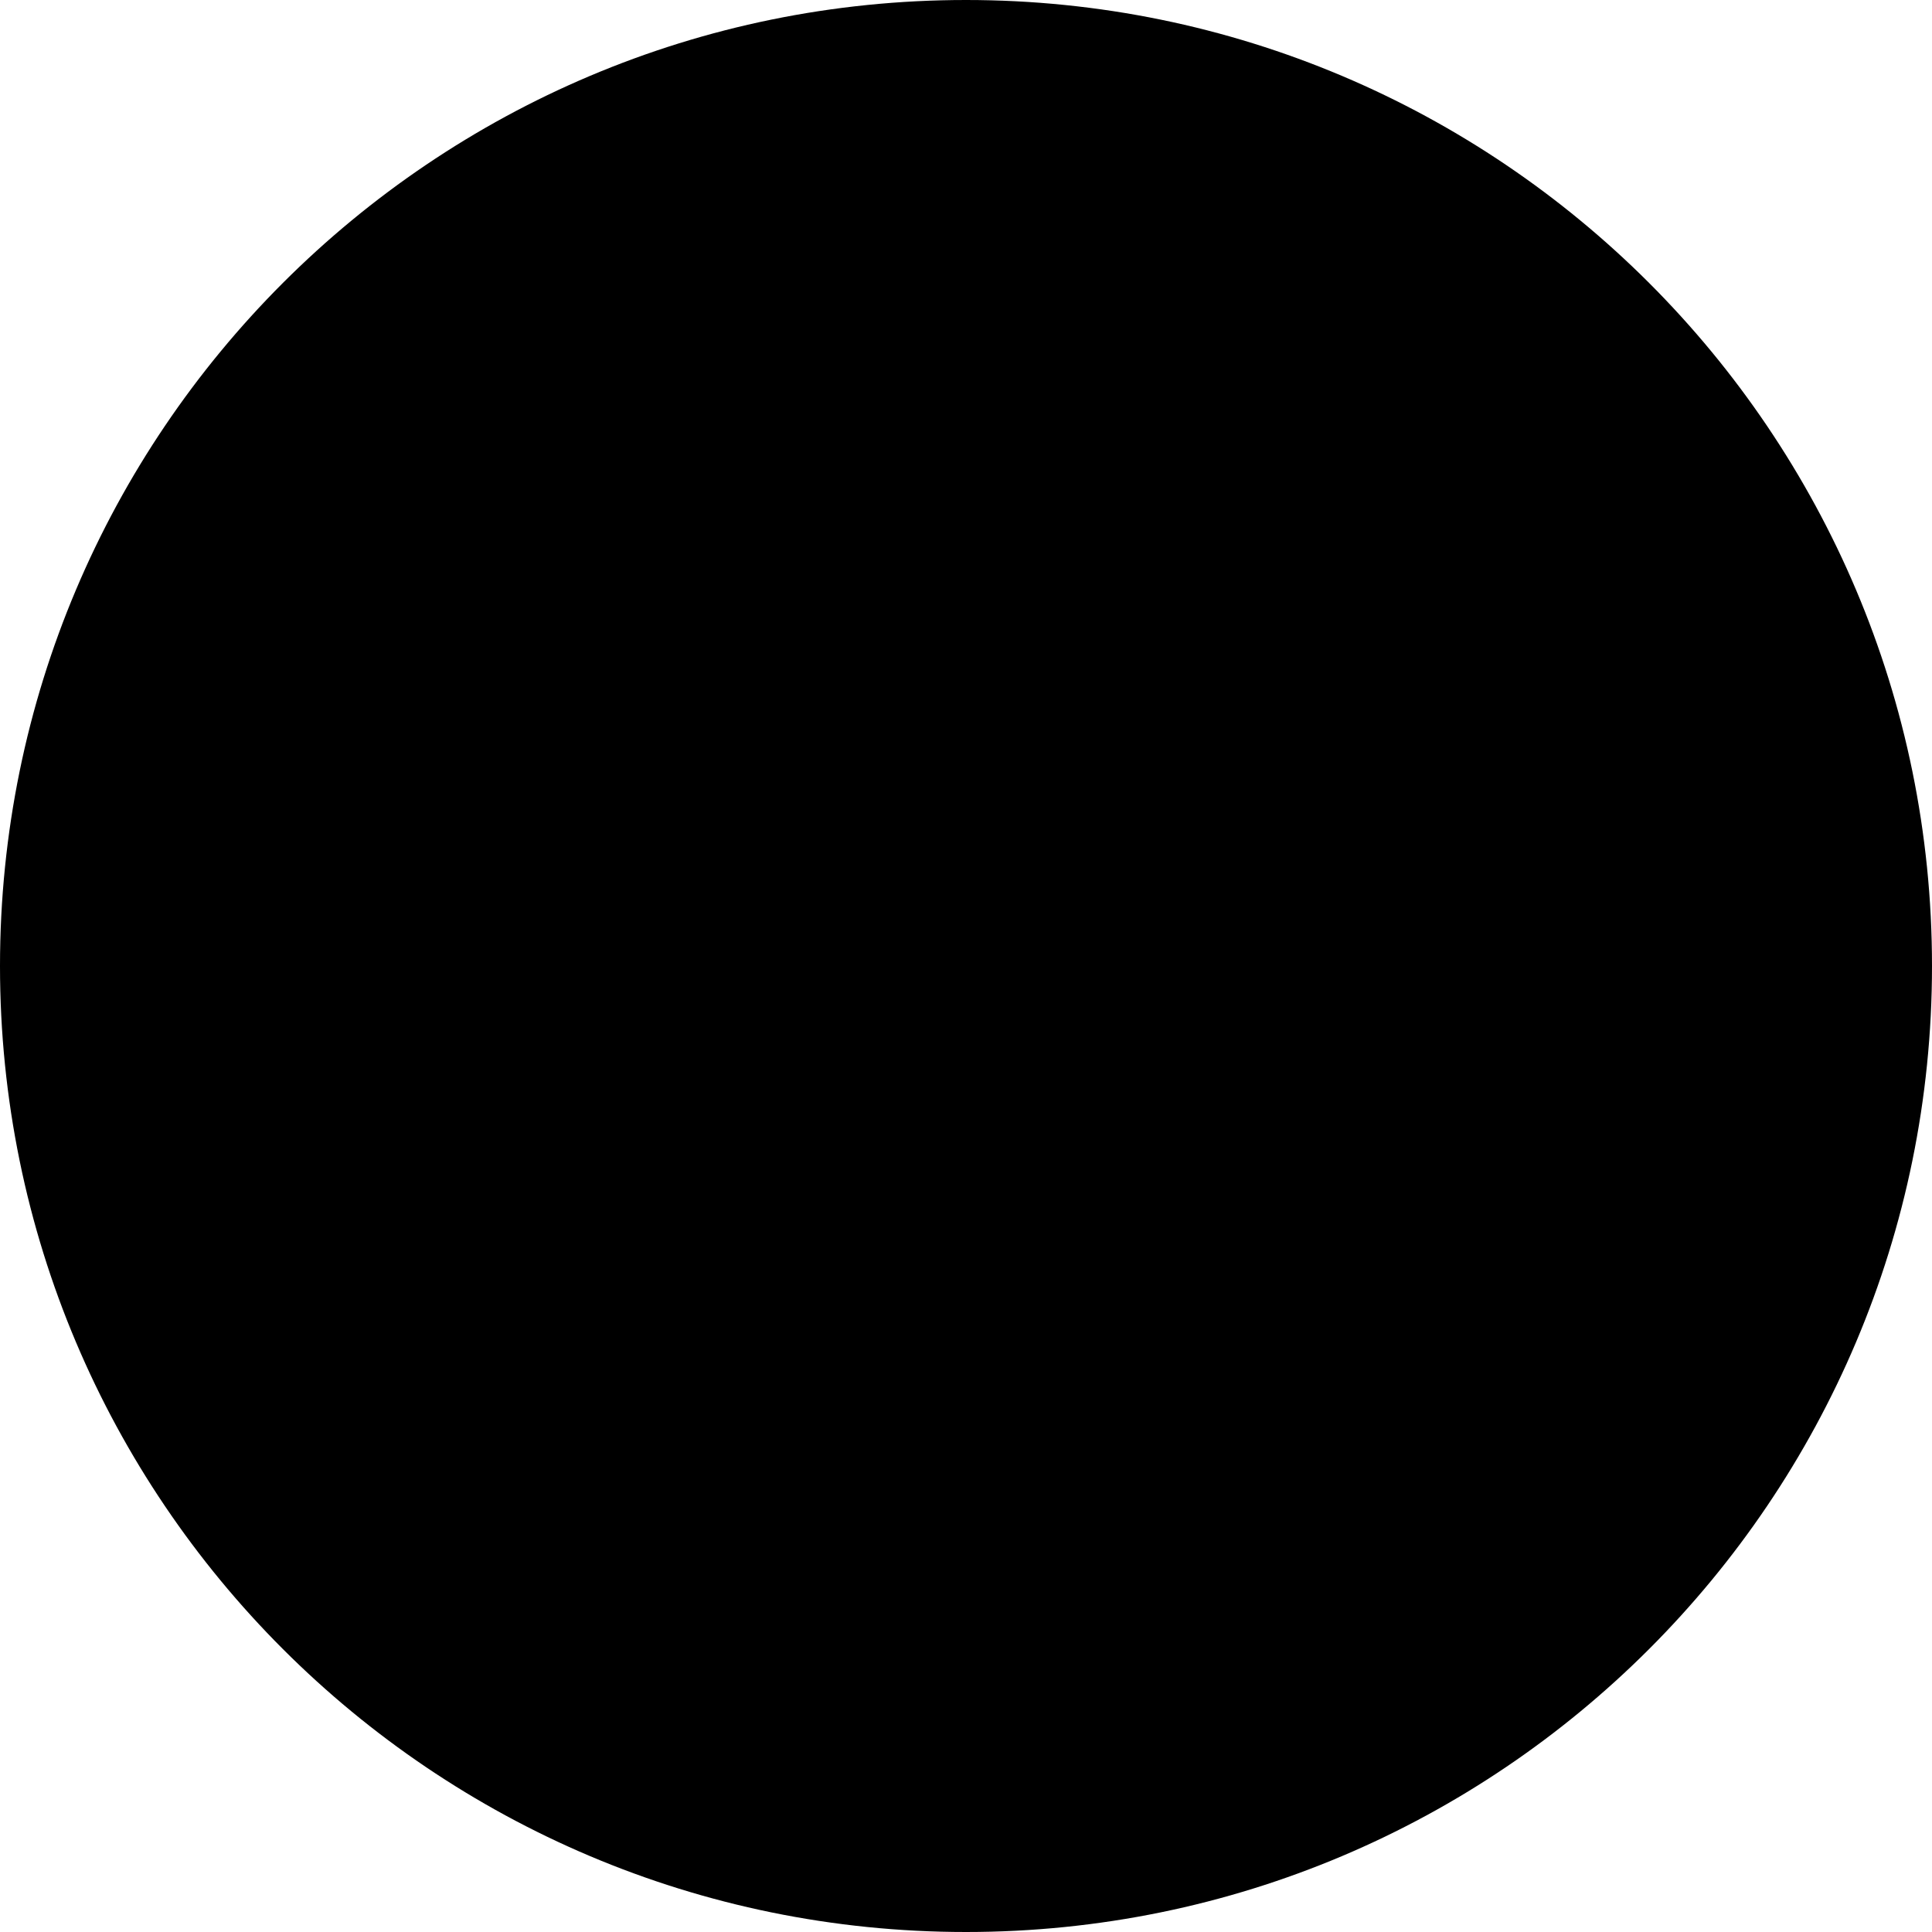 <?xml version="1.0" encoding="utf-8"?>
<!-- Generator: Adobe Illustrator 26.0.1, SVG Export Plug-In . SVG Version: 6.00 Build 0)  -->
<svg version="1.1" id="Layer_1" xmlns="http://www.w3.org/2000/svg" xmlns:xlink="http://www.w3.org/1999/xlink" x="0px" y="0px"
	 viewBox="0 0 600 600" style="enable-background:new 0 0 600 600;" xml:space="preserve">
<style type="text/css">
	.st0{fill:#FFFFFF;}
	.st1{fill:url(#SVGID_1_);}
	.st2{fill:url(#SVGID_00000031200024112950388720000016509311058849348496_);}
</style>
<path class="st0" d="M0,0h600v600H0V0z"/>
<linearGradient id="SVGID_1_" gradientUnits="userSpaceOnUse" x1="17.678" y1="198.187" x2="578.183" y2="400.101" gradientTransform="matrix(1 0 0 -1 0 599.89)">
	<stop  offset="0" style="stopColor:#3B3C44"/>
	<stop  offset="0.521" style="stopColor:#1C1D22"/>
	<stop  offset="0.766" style="stopColor:#0E0D0D"/>
	<stop  offset="1" style="stopColor:#000000"/>
</linearGradient>
<path class="st1" d="M600,300c0,165.7-134.3,300-300,300S0,465.7,0,300S134.3,0,300,0S600,134.3,600,300z"/>
<linearGradient id="SVGID_00000023976467625729153770000003855256142524735384_" gradientUnits="userSpaceOnUse" x1="83" y1="279.89" x2="516.404" y2="279.89" gradientTransform="matrix(1 0 0 -1 0 599.89)">
	<stop  offset="0.344" style="stopColor:#FFFFFF"/>
	<stop  offset="0.495" style="stopColor:#8D9ACA"/>
	<stop  offset="1" style="stopColor:#FF784A"/>
</linearGradient>
<path style="fill:url(#SVGID_00000023976467625729153770000003855256142524735384_);" d="M499.6,254.4l-59.7-9.8l44-18.4l12.3-49
	L481.4,151l-75.3-22l35.9,51.5h0l0.4,0.6l-21.3,5.3l-65.2-44.7l-56.2,6.7l-56.2-6.7l-65.2,44.7l-21.3-5.3l0.4-0.6h0l35.9-51.5
	L118,151l-14.7,26.2l12.3,49l44,18.4l-59.7,9.8L83,299.8l49.7,24l41.7-14.7l5.9,43.8l28.9,67.4l14.3,37.2l73.2,51.4v0.1l2.8,2
	l0.1-0.1l0.1,0l2.8-2v-0.1l73.2-51.4l14.3-37.2l29-67.4l5.9-43.8l41.7,14.7l49.7-24L499.6,254.4L499.6,254.4L499.6,254.4z
	 M473.1,161.5l6.8,12.1l-24.4,4.5l-19.1-27.3L473.1,161.5L473.1,161.5L473.1,161.5z M426.1,237v-39.1l24-6l19.1,27.1L426.1,237
	L426.1,237z M463.3,189.2l17.9-3.3l-5.3,21.2L463.3,189.2L463.3,189.2z M465.9,310.5l-39.9-14v-41.6l64.4,10.5l10.5,28.2
	L465.9,310.5L465.9,310.5L465.9,310.5z M352.7,154.5l61,41.8v35.3l-39.8,20.7l-64.6-92.6L352.7,154.5L352.7,154.5L352.7,154.5z
	 M366.9,446.1L310,430.3l46.4-38.1l18.1,34L366.9,446.1L366.9,446.1z M289.4,430.3l-56.9,15.8l-7.7-19.9l18.1-34L289.4,430.3
	L289.4,430.3z M192.4,349.6l-6-44.2l46.2-12.1l16.8,57.4l-13.9,29.1l-16.7,31.3L192.4,349.6L192.4,349.6L192.4,349.6z M241,278.3
	l-5.5-18.4l64.2-92.6l64.2,92.6l-5.5,18.4H241L241,278.3z M334.7,357.5l-20.1,53.1l-14.9,12.3l-14.9-12.3l-20.1-53.1L334.7,357.5
	L334.7,357.5L334.7,357.5z M260.7,345.1l-15.9-54.5h109.8l-15.9,54.5H260.7L260.7,345.1z M290.1,159.6l-64.6,92.6l-39.8-20.7v-35.3
	l61-41.8L290.1,159.6L290.1,159.6z M356.4,456l-56.7,39.8L243,456l56.7-15.7L356.4,456z M407,349.6l-26.4,61.6l-16.7-31.3L350,350.7
	l16.8-57.4l46.2,12.1L407,349.6L407,349.6L407,349.6z M133.5,310.5l-35-16.9l10.5-28.2l64.4-10.5v41.5L133.5,310.5L133.5,310.5
	L133.5,310.5z M123.5,207.1l-5.3-21.2l17.9,3.3L123.5,207.1z M163.1,150.7L144,178.1l-24.4-4.5l6.8-12.1L163.1,150.7L163.1,150.7z
	 M130.3,219l19.1-27.1l24,6V237L130.3,219L130.3,219z"/>
</svg>
